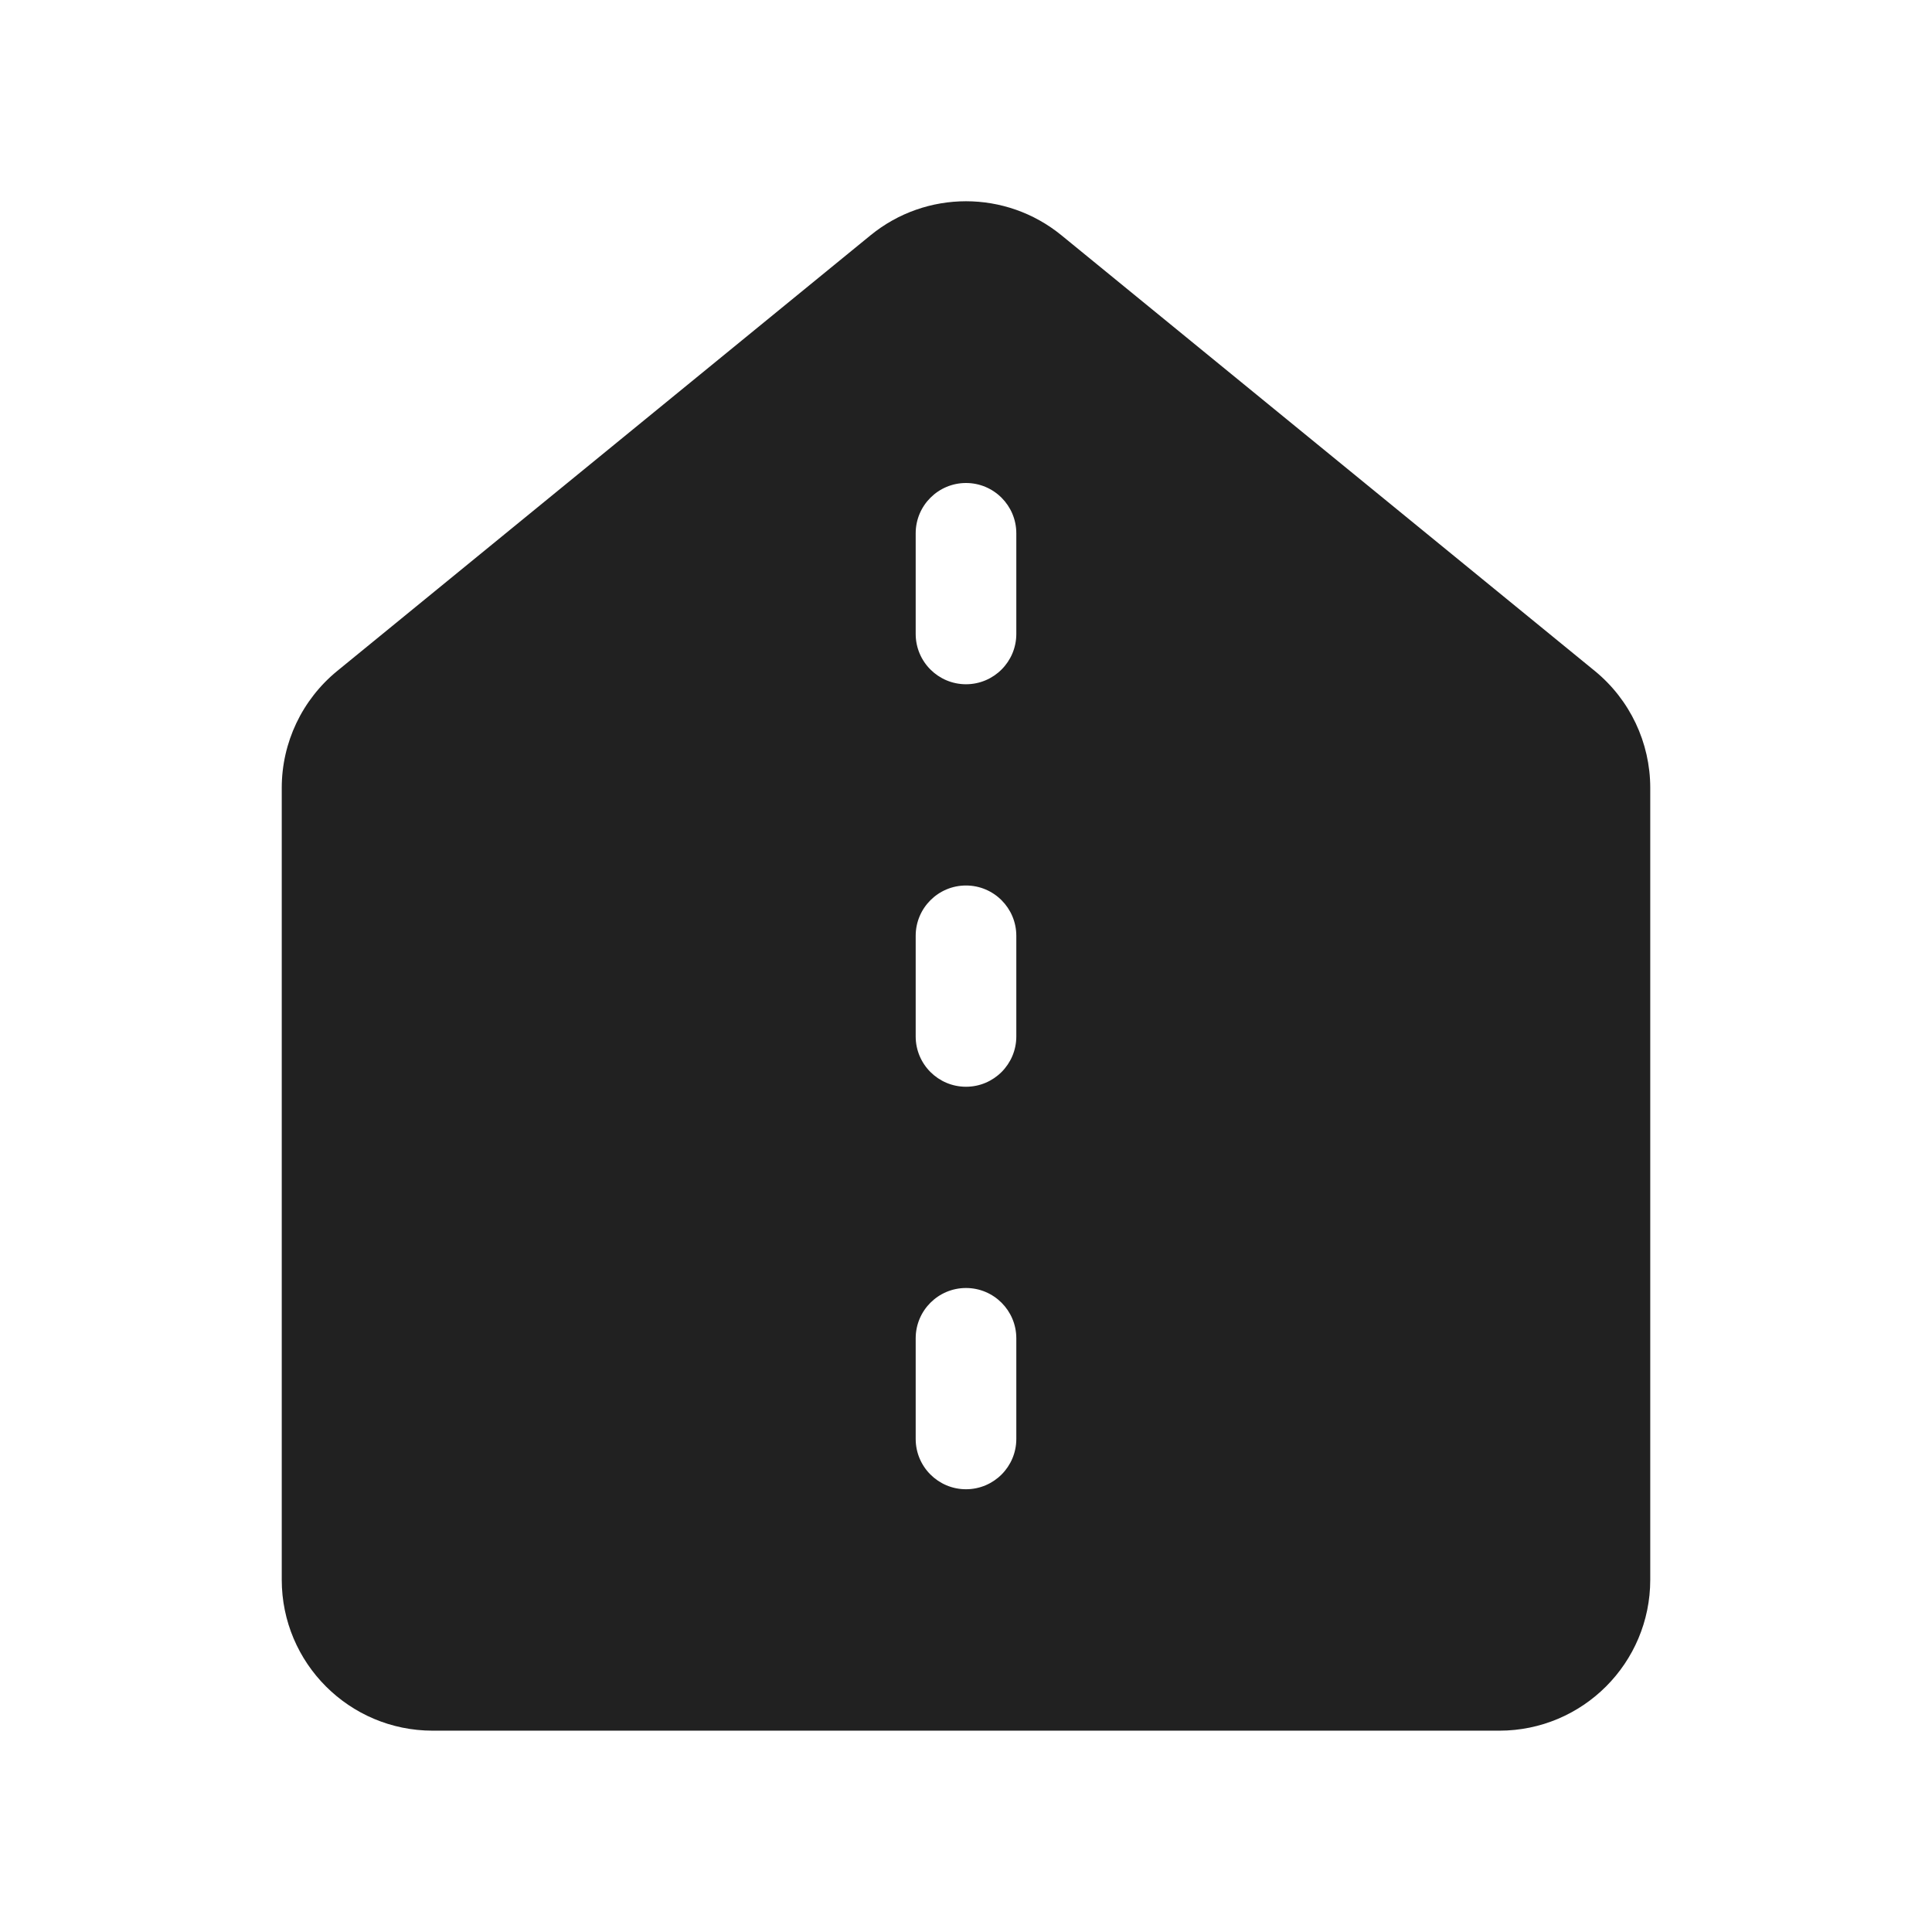 <svg width="48" height="48" viewBox="0 0 48 48" fill="none" xmlns="http://www.w3.org/2000/svg">
<path d="M26.372 5.846C24.992 4.718 23.008 4.718 21.628 5.846L8.378 16.67C7.506 17.383 7 18.449 7 19.574V39.248C7 41.319 8.679 42.998 10.75 42.998H37.25C39.321 42.998 41 41.319 41 39.248V19.574C41 18.449 40.494 17.383 39.623 16.67L26.372 5.846ZM25.25 13.25V15.75C25.25 16.44 24.69 17 24 17C23.31 17 22.75 16.44 22.75 15.75V13.25C22.75 12.56 23.31 12 24 12C24.69 12 25.25 12.56 25.25 13.25ZM24 22C24.69 22 25.25 22.56 25.25 23.25V25.75C25.25 26.44 24.69 27 24 27C23.31 27 22.75 26.44 22.75 25.75V23.25C22.75 22.56 23.31 22 24 22ZM25.25 33.25V35.75C25.25 36.44 24.69 37 24 37C23.31 37 22.75 36.44 22.75 35.75V33.25C22.75 32.56 23.31 32 24 32C24.69 32 25.25 32.56 25.25 33.25Z" fill="#212121"/>
</svg>
